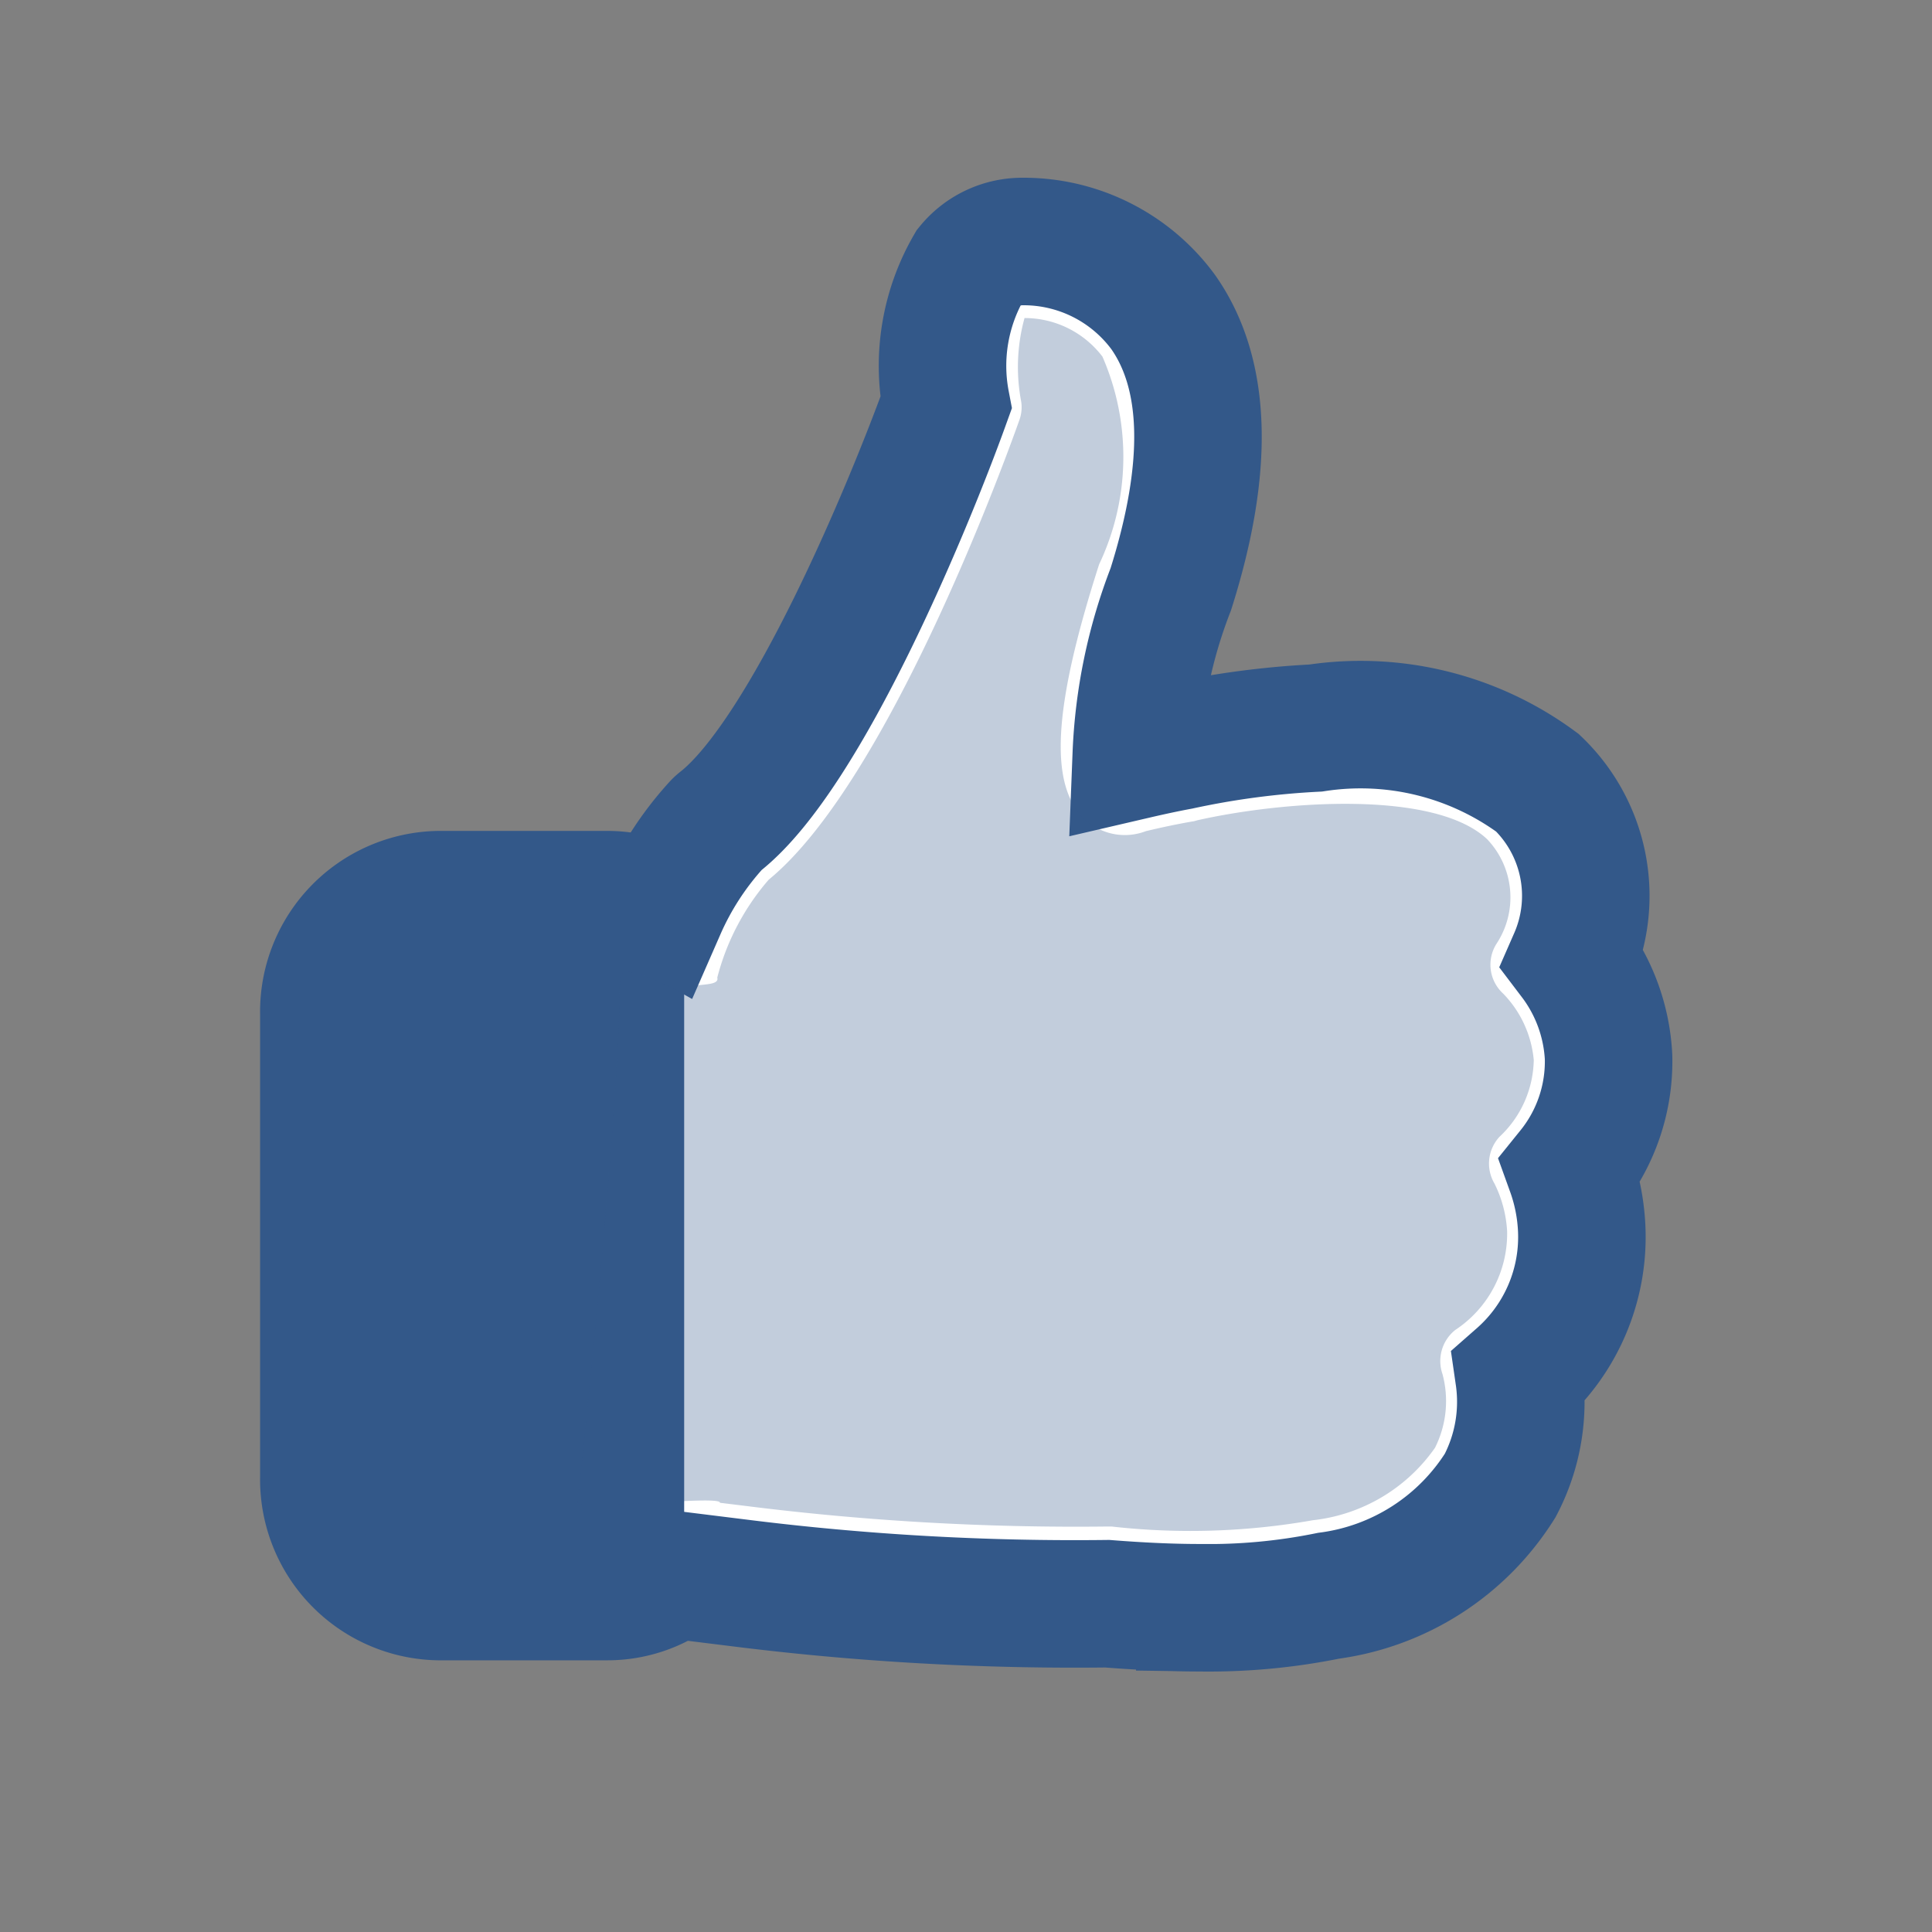 <svg id="icons_Comments_Normal" data-name="icons / Comments / Normal" xmlns="http://www.w3.org/2000/svg" width="24" height="24" viewBox="0 0 24 24">
  <rect x="0" y="0" width="24" height="24" fill="#808080" stroke="none"/>
  <g id="icons_Comments_Normal-2" data-name="icons / Comments / Normal">
    <rect id="frame_24x24" width="24" height="24" fill="rgba(216,216,216,0)"/>
    <g id="like_1_" data-name="like (1)" transform="translate(4 3)">
      <path id="Path" d="M15.482,11.538a2.153,2.153,0,0,0,.477-1.409,2.207,2.207,0,0,0-.446-1.221,1.943,1.943,0,0,0-.436-2.183,3.7,3.7,0,0,0-2.757-.681,10.445,10.445,0,0,0-1.689.224h0c-.172.032-.354.071-.539.114a6.375,6.375,0,0,1,.429-2.062C11,2.807,10.97,1.65,10.427.877A2.152,2.152,0,0,0,8.68,0a.851.851,0,0,0-.663.312,2.456,2.456,0,0,0-.288,1.693C7.276,3.262,6.005,6.342,4.93,7.2a.372.372,0,0,0-.055.05A3.826,3.826,0,0,0,4.2,8.291a1.381,1.381,0,0,0-.68-.177H1.428A1.454,1.454,0,0,0,0,9.59v5.767a1.454,1.454,0,0,0,1.428,1.476H3.523a1.394,1.394,0,0,0,.824-.27l.807.1a33.46,33.46,0,0,0,4.577.259c.409.032.793.05,1.15.05a7.461,7.461,0,0,0,1.6-.149,2.979,2.979,0,0,0,2.132-1.37,2.236,2.236,0,0,0,.233-1.359,2.3,2.3,0,0,0,.779-1.842A2.467,2.467,0,0,0,15.482,11.538Z" transform="translate(0.023)" fill="#fff" stroke="#335889" stroke-miterlimit="10" stroke-width="1.584"/>
      <path id="Path-2" data-name="Path" d="M.647,8A.63.63,0,0,1,0,7.391V.609A.63.63,0,0,1,.647,0H3.353A.63.63,0,0,1,4,.609V7.387A.63.63,0,0,1,3.353,8H.647Z" transform="translate(0.499 8.471)" fill="#335889"/>
      <path id="Path-3" data-name="Path" d="M11.453,10.172a.489.489,0,0,0-.062.578,1.513,1.513,0,0,1,.158.593,1.434,1.434,0,0,1-.645,1.228.493.493,0,0,0-.158.547,1.292,1.292,0,0,1-.093.916,2.137,2.137,0,0,1-1.518.9,8.755,8.755,0,0,1-2.5.078H6.584a32.8,32.8,0,0,1-4.464-.252l-.35-.043c.021-.1-1.77.106-1.77,0,0,0,.527-4.836.527-6.523,0-.237.773.192.773.192,0-.153.478-.053.437-.192a3,3,0,0,1,.639-1.217c1.542-1.263,3.049-5.526,3.114-5.71a.464.464,0,0,0,.021-.238A2.29,2.29,0,0,1,5.554,0a1.215,1.215,0,0,1,.968.479,3.115,3.115,0,0,1-.041,2.58C5.9,4.866,5.856,5.817,6.313,6.236a.729.729,0,0,0,.748.138c.209-.05.409-.092.6-.124L7.7,6.239c1.054-.238,2.942-.383,3.6.234a1.047,1.047,0,0,1,.117,1.3.486.486,0,0,0,.082.618,1.359,1.359,0,0,1,.381.827A1.338,1.338,0,0,1,11.453,10.172Z" transform="translate(3.173 0.951)" fill="rgba(51,88,137,0.3)"/>
    </g>
  </g>
</svg>
